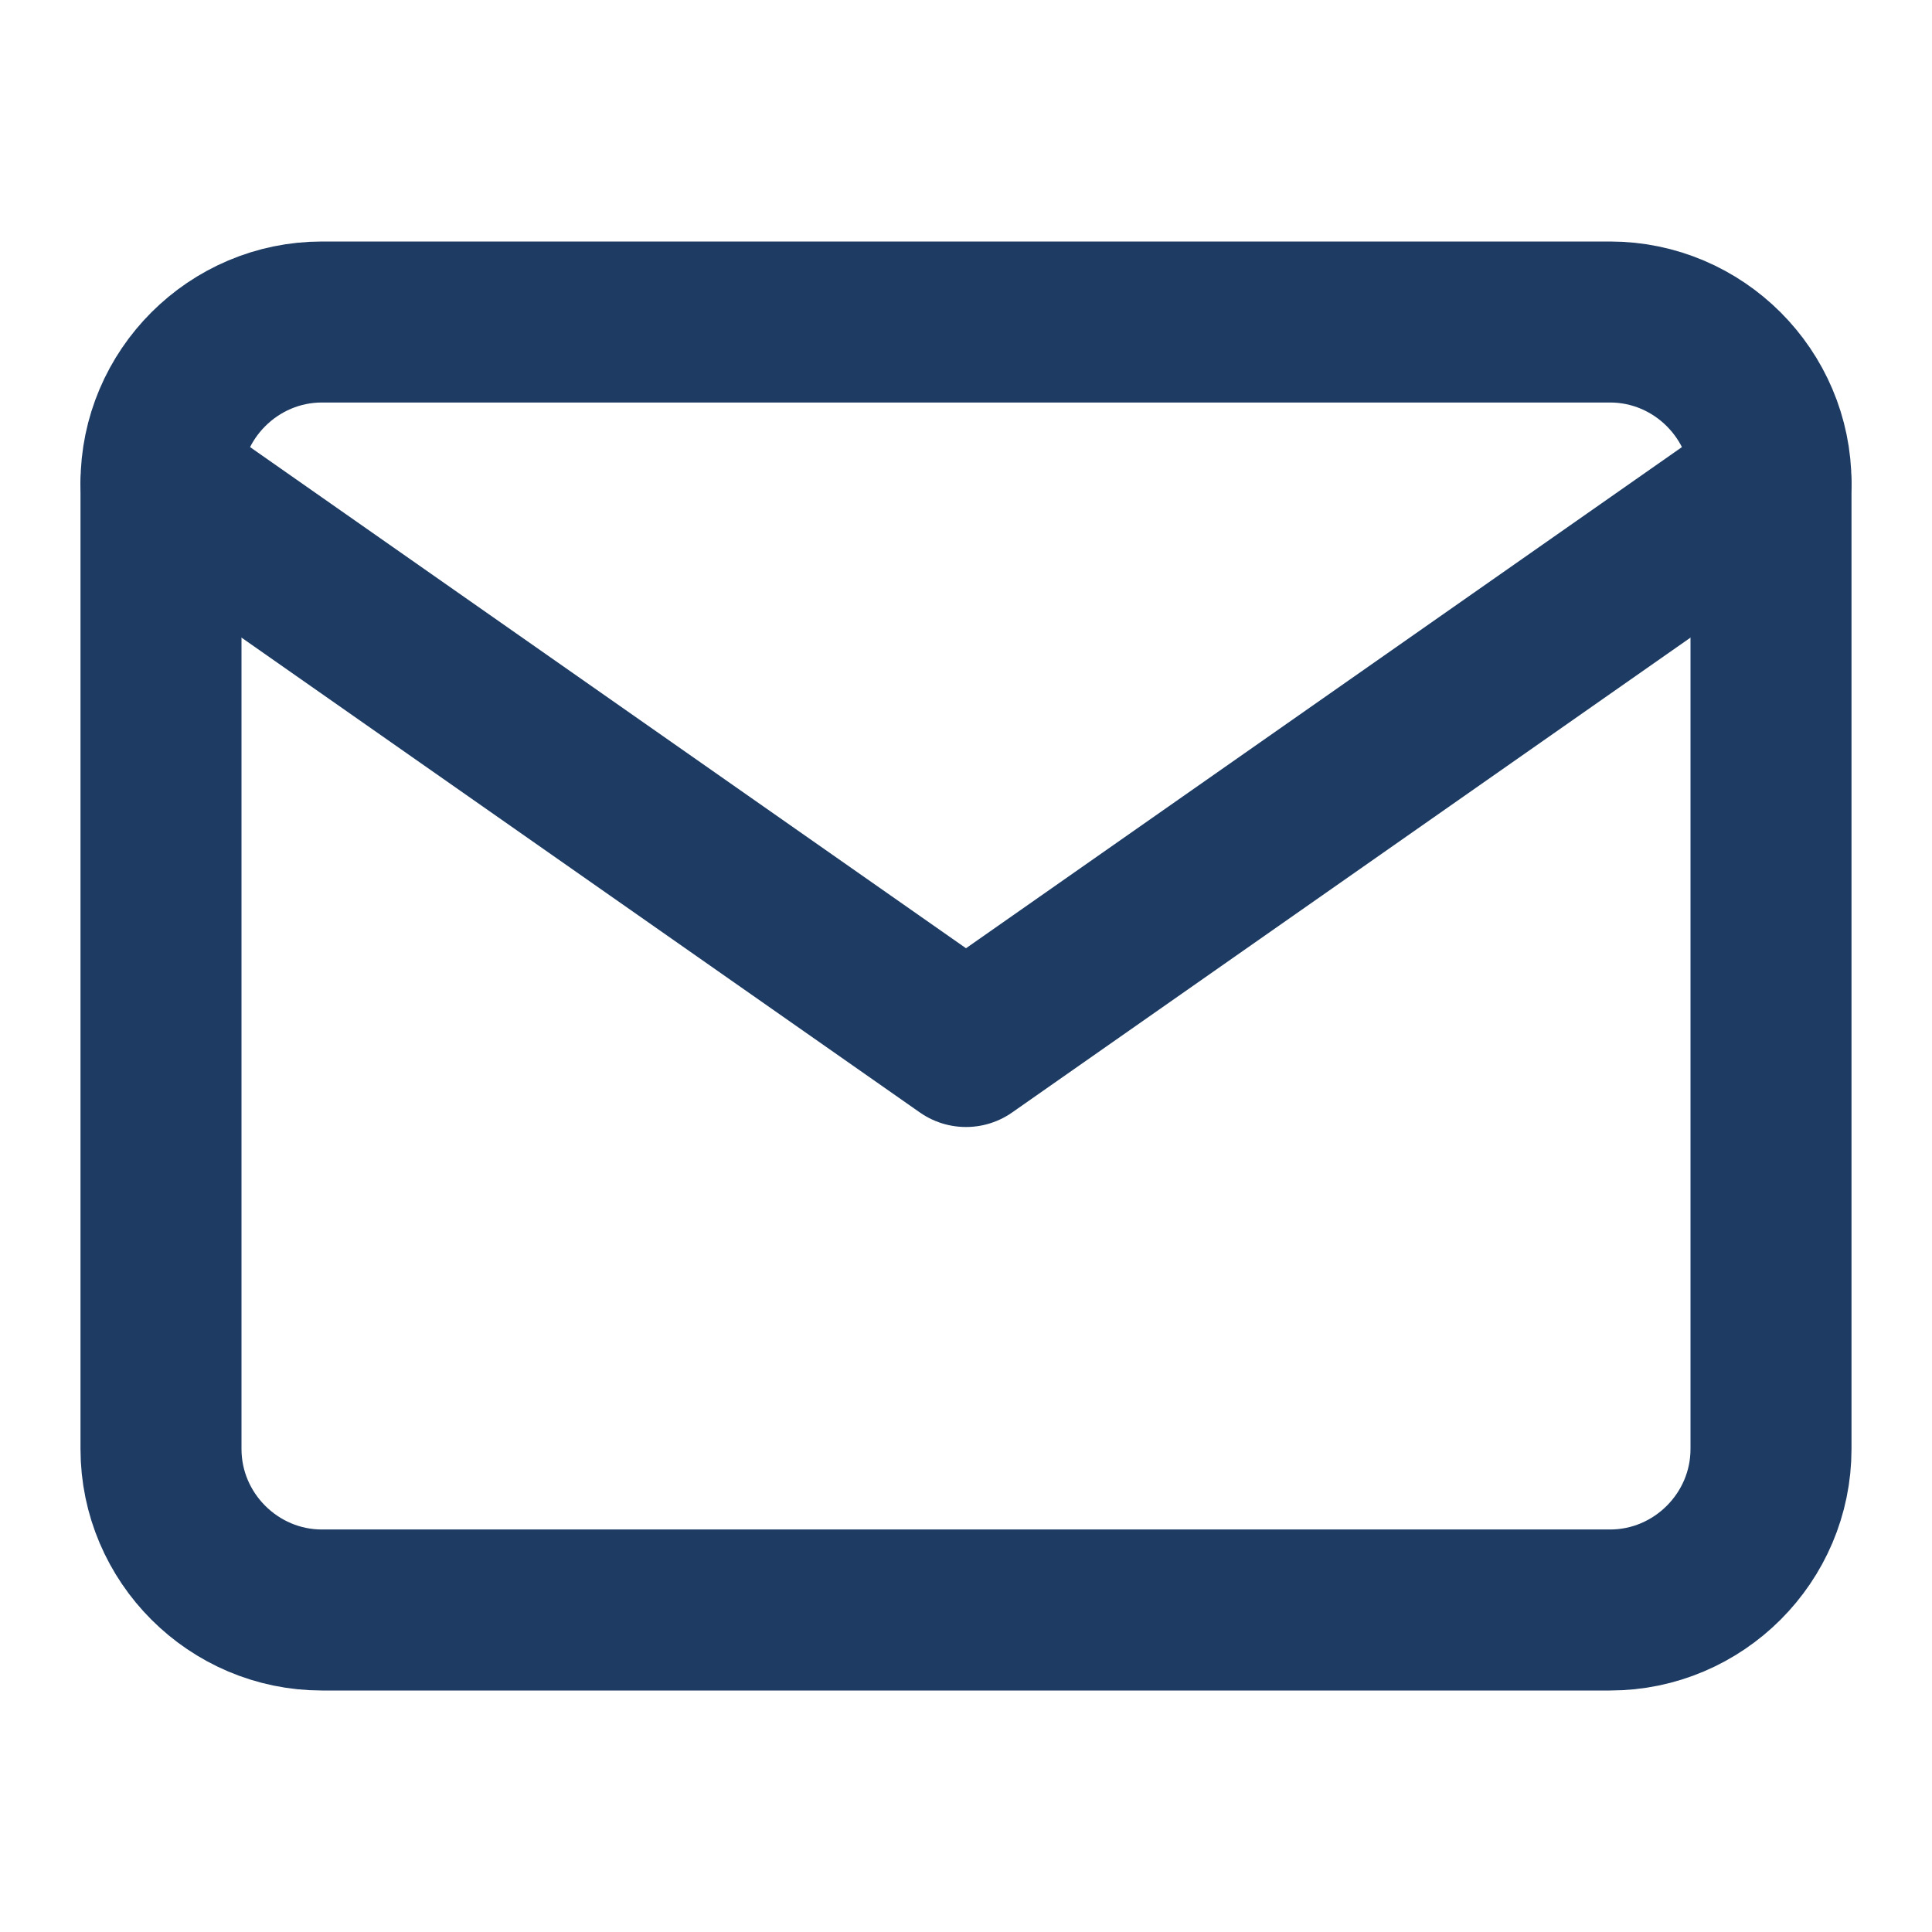 <?xml version="1.0" encoding="UTF-8"?>
<svg id="Layer_1" xmlns="http://www.w3.org/2000/svg" version="1.1" viewBox="0 0 24 24">
  <!-- Generator: Adobe Illustrator 29.1.0, SVG Export Plug-In . SVG Version: 2.1.0 Build 142)  -->
  <defs>
    <style>
      .st0 {
        fill: none;
        stroke: #1d3b63;
        stroke-linecap: round;
        stroke-linejoin: round;
        stroke-width: 2px;
      }
    </style>
  </defs>
  <path class="st0" d="M4,4h16c1.1,0,2,.9,2,2v12c0,1.1-.9,2-2,2H4c-1.1,0-2-.9-2-2V6c0-1.1.9-2,2-2Z"/>
  <polyline class="st0" points="22 6 12 13 2 6"/>
</svg>
